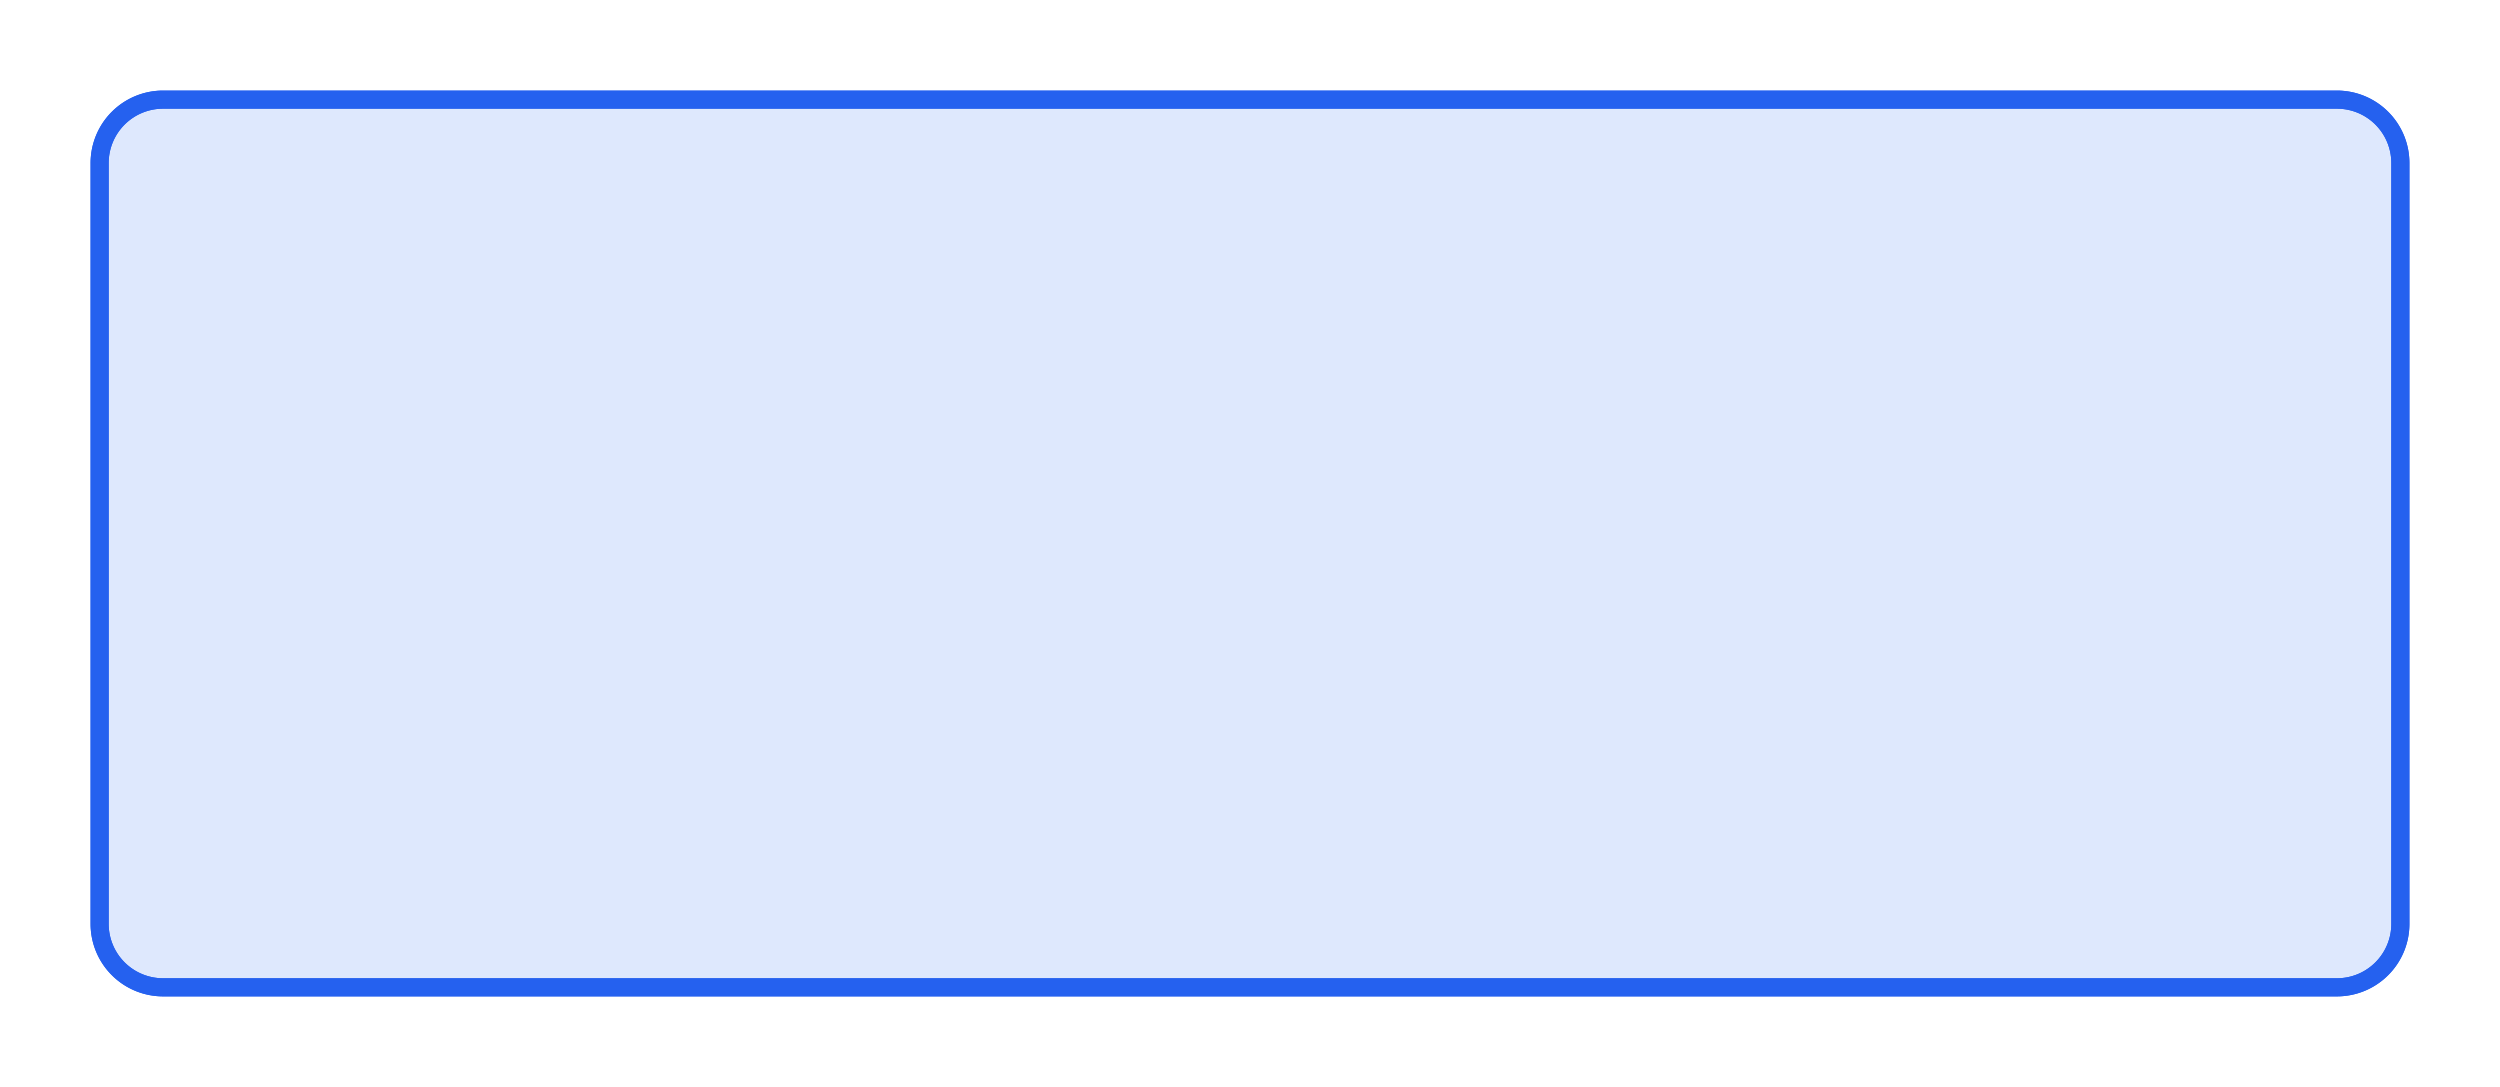﻿<?xml version="1.0" encoding="utf-8"?>
<svg version="1.1" xmlns:xlink="http://www.w3.org/1999/xlink" width="138px" height="60px" xmlns="http://www.w3.org/2000/svg">
  <defs>
    <filter x="15px" y="9px" width="138px" height="60px" filterUnits="userSpaceOnUse" id="filter232">
      <feOffset dx="0" dy="0" in="SourceAlpha" result="shadowOffsetInner" />
      <feGaussianBlur stdDeviation="2.5" in="shadowOffsetInner" result="shadowGaussian" />
      <feComposite in2="shadowGaussian" operator="atop" in="SourceAlpha" result="shadowComposite" />
      <feColorMatrix type="matrix" values="0 0 0 0 0.949  0 0 0 0 0.949  0 0 0 0 0.949  0 0 0 1 0  " in="shadowComposite" />
    </filter>
    <g id="widget233">
      <path d="M 20.5 18  A 3.5 3.5 0 0 1 24 14.5 L 144 14.5  A 3.5 3.5 0 0 1 147.5 18 L 147.5 60  A 3.5 3.5 0 0 1 144 63.5 L 24 63.5  A 3.5 3.5 0 0 1 20.5 60 L 20.5 18  Z " fill-rule="nonzero" fill="#2561ef" stroke="none" fill-opacity="0.078" />
      <path d="M 20.5 18  A 3.5 3.5 0 0 1 24 14.5 L 144 14.5  A 3.5 3.5 0 0 1 147.5 18 L 147.5 60  A 3.5 3.5 0 0 1 144 63.5 L 24 63.5  A 3.5 3.5 0 0 1 20.5 60 L 20.5 18  Z " stroke-width="1" stroke="#2561ef" fill="none" />
    </g>
  </defs>
  <g transform="matrix(1 0 0 1 -15 -9 )">
    <use xlink:href="#widget233" filter="url(#filter232)" />
    <use xlink:href="#widget233" />
  </g>
</svg>